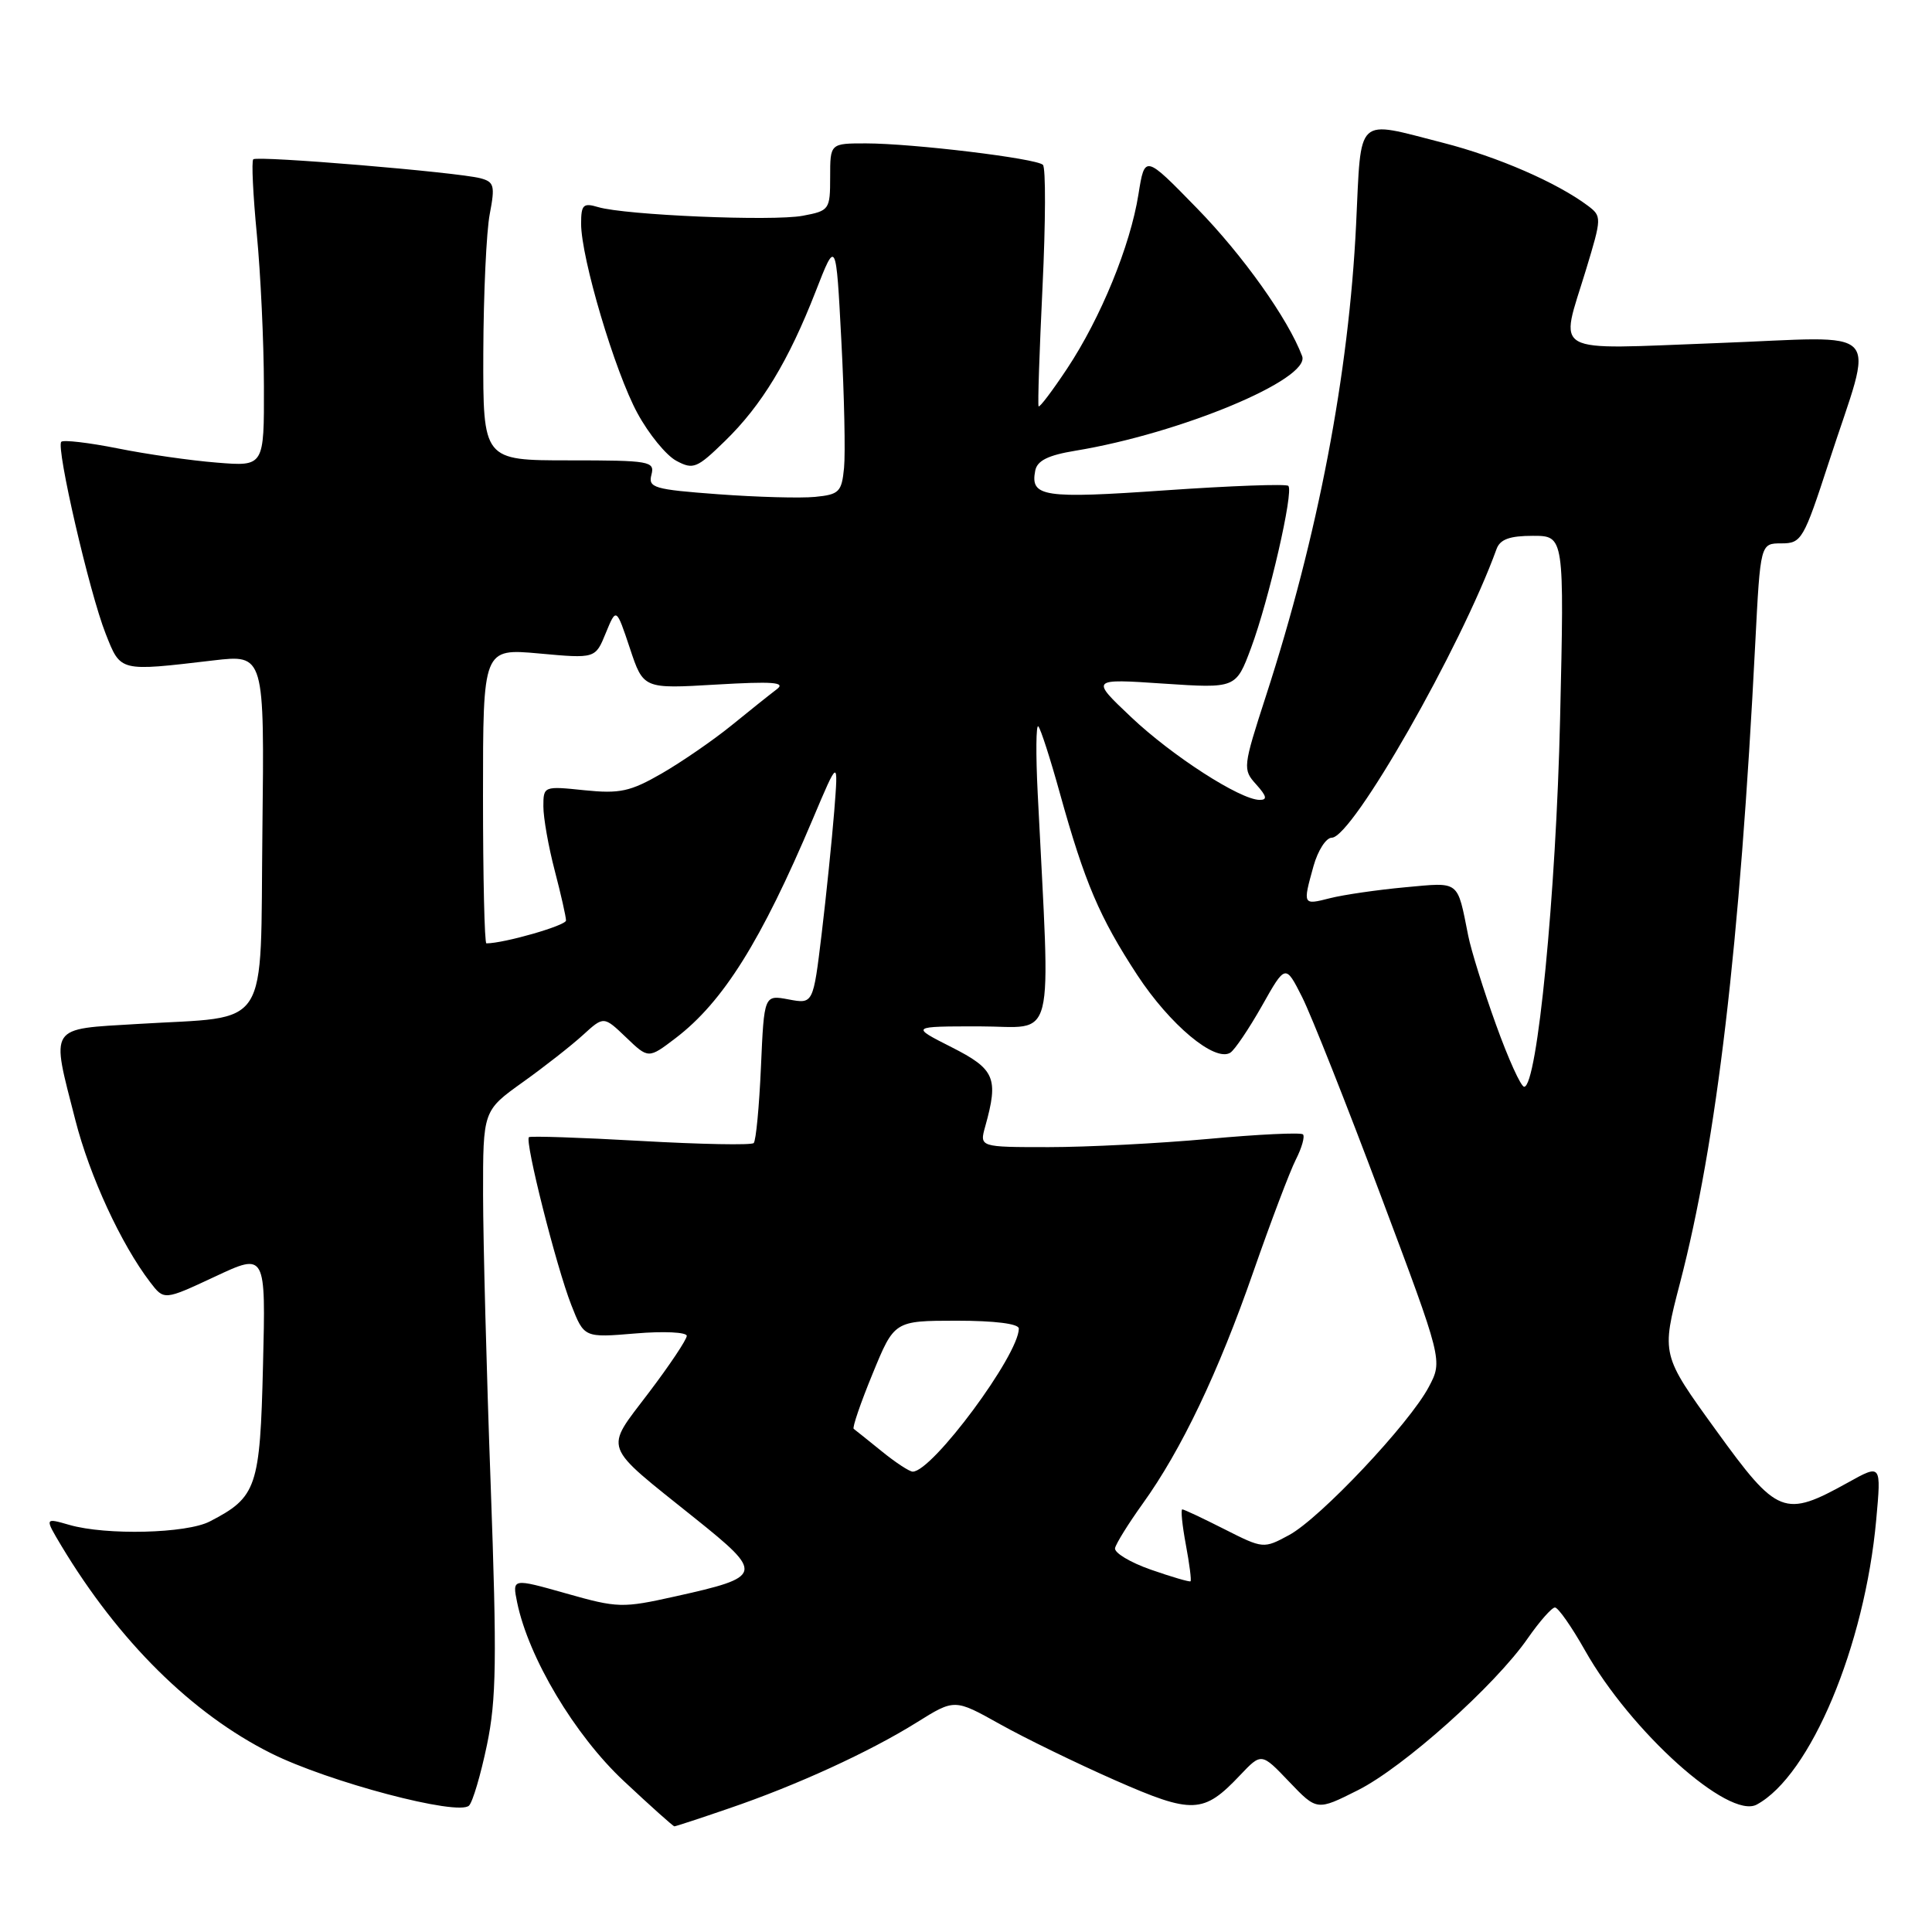 <?xml version="1.0" encoding="UTF-8" standalone="no"?>
<!DOCTYPE svg PUBLIC "-//W3C//DTD SVG 1.1//EN" "http://www.w3.org/Graphics/SVG/1.1/DTD/svg11.dtd" >
<svg xmlns="http://www.w3.org/2000/svg" xmlns:xlink="http://www.w3.org/1999/xlink" version="1.1" viewBox="0 0 256 256">
 <g >
 <path fill="currentColor"
d=" M 96.57 239.63 C 105.53 236.58 115.21 232.14 121.49 228.22 C 126.49 225.10 126.49 225.10 132.50 228.46 C 135.80 230.31 142.67 233.65 147.75 235.89 C 158.03 240.41 159.46 240.36 164.32 235.22 C 167.15 232.24 167.15 232.24 170.82 236.09 C 174.50 239.94 174.50 239.94 179.91 237.22 C 185.96 234.19 198.12 223.32 202.44 217.08 C 204.00 214.84 205.62 213.00 206.04 213.00 C 206.46 213.00 208.25 215.55 210.01 218.67 C 216.10 229.47 229.07 241.11 232.77 239.12 C 239.89 235.28 247.09 218.11 248.61 201.37 C 249.28 193.99 249.28 193.99 244.89 196.43 C 236.40 201.14 235.55 200.81 227.37 189.50 C 220.13 179.50 220.13 179.50 222.61 170.00 C 227.48 151.27 230.54 125.31 232.58 85.25 C 233.26 72.00 233.26 72.00 236.05 72.00 C 238.71 72.00 238.99 71.51 242.33 61.25 C 248.36 42.70 250.15 44.62 227.55 45.46 C 205.06 46.30 206.67 47.20 210.15 35.75 C 212.25 28.83 212.25 28.66 210.40 27.26 C 206.30 24.19 198.46 20.78 191.24 18.93 C 179.50 15.93 180.40 15.09 179.69 29.75 C 178.73 49.57 174.64 70.95 167.75 92.20 C 164.68 101.68 164.65 101.95 166.46 103.95 C 167.85 105.50 167.96 106.00 166.90 105.99 C 164.33 105.97 155.32 100.17 149.88 95.02 C 144.50 89.93 144.50 89.93 154.14 90.58 C 163.77 91.22 163.77 91.22 165.77 85.86 C 168.13 79.53 171.45 65.11 170.71 64.38 C 170.43 64.10 163.11 64.37 154.44 64.97 C 138.25 66.10 136.50 65.84 137.17 62.38 C 137.42 61.04 138.86 60.32 142.51 59.72 C 156.42 57.43 173.68 50.24 172.54 47.19 C 170.69 42.27 164.72 33.86 158.59 27.58 C 151.69 20.50 151.69 20.50 150.85 25.75 C 149.77 32.57 145.85 42.13 141.40 48.84 C 139.45 51.78 137.75 54.03 137.62 53.84 C 137.49 53.65 137.73 46.53 138.14 38.00 C 138.55 29.47 138.58 22.20 138.19 21.84 C 137.30 20.98 120.94 19.01 114.75 19.00 C 110.00 19.00 110.00 19.00 110.00 23.45 C 110.00 27.78 109.90 27.93 106.37 28.59 C 102.39 29.34 82.83 28.51 79.25 27.44 C 77.28 26.85 77.00 27.13 77.00 29.64 C 77.00 34.19 81.48 49.28 84.47 54.76 C 85.96 57.51 88.28 60.35 89.62 61.06 C 91.86 62.26 92.35 62.06 96.07 58.43 C 100.94 53.69 104.49 47.82 108.09 38.59 C 110.78 31.69 110.78 31.69 111.48 45.09 C 111.87 52.47 112.03 60.08 111.84 62.00 C 111.53 65.19 111.19 65.53 108.00 65.84 C 106.08 66.03 100.30 65.87 95.16 65.49 C 86.64 64.86 85.86 64.63 86.32 62.90 C 86.78 61.12 86.12 61.00 75.41 61.00 C 64.00 61.00 64.00 61.00 64.04 46.75 C 64.07 38.91 64.45 30.62 64.90 28.33 C 65.61 24.61 65.48 24.10 63.66 23.62 C 60.58 22.81 34.06 20.60 33.56 21.11 C 33.31 21.35 33.53 25.82 34.03 31.03 C 34.53 36.24 34.96 45.29 34.97 51.16 C 35.00 61.81 35.00 61.81 28.75 61.30 C 25.31 61.03 19.38 60.18 15.57 59.41 C 11.75 58.65 8.40 58.26 8.12 58.54 C 7.40 59.27 11.85 78.54 14.00 83.97 C 16.01 89.05 15.75 88.98 28.27 87.51 C 35.04 86.72 35.04 86.72 34.77 110.04 C 34.46 137.08 36.06 134.59 18.25 135.68 C 6.31 136.40 6.74 135.75 9.98 148.40 C 11.88 155.84 16.05 164.87 19.90 169.90 C 21.74 172.31 21.74 172.31 28.48 169.16 C 35.22 166.00 35.22 166.00 34.85 180.90 C 34.46 197.12 34.03 198.38 27.80 201.60 C 24.72 203.20 14.08 203.46 9.20 202.06 C 5.91 201.11 5.91 201.11 8.12 204.81 C 15.72 217.46 25.44 227.08 35.90 232.31 C 43.51 236.12 60.73 240.67 62.15 239.25 C 62.64 238.76 63.70 235.16 64.52 231.23 C 65.78 225.20 65.85 219.87 65.02 196.80 C 64.47 181.78 64.02 164.48 64.01 158.34 C 64.00 147.17 64.00 147.17 69.25 143.41 C 72.14 141.35 75.74 138.52 77.25 137.14 C 80.00 134.63 80.00 134.63 82.96 137.46 C 85.92 140.30 85.92 140.30 89.53 137.55 C 95.82 132.75 100.86 124.70 107.71 108.50 C 111.09 100.50 111.09 100.50 110.54 107.50 C 110.23 111.35 109.48 118.67 108.87 123.77 C 107.75 133.04 107.75 133.04 104.50 132.43 C 101.25 131.82 101.25 131.82 100.83 141.37 C 100.60 146.63 100.17 151.16 99.87 151.46 C 99.58 151.76 92.85 151.63 84.92 151.18 C 76.99 150.73 70.32 150.51 70.09 150.68 C 69.49 151.13 73.71 167.85 75.70 172.92 C 77.40 177.26 77.40 177.26 84.20 176.69 C 87.94 176.37 91.00 176.52 91.00 177.01 C 91.00 177.49 88.73 180.90 85.95 184.56 C 80.06 192.35 79.63 191.19 92.05 201.15 C 101.29 208.55 101.19 208.93 89.44 211.54 C 82.48 213.09 81.86 213.08 75.02 211.14 C 67.87 209.12 67.87 209.12 68.52 212.31 C 70.03 219.66 76.15 229.91 82.65 235.99 C 86.18 239.30 89.20 242.00 89.36 242.00 C 89.52 242.00 92.77 240.94 96.57 239.63 Z  M 152.50 207.99 C 149.75 207.03 147.61 205.74 147.75 205.13 C 147.89 204.51 149.53 201.87 151.41 199.25 C 156.54 192.12 161.43 181.87 166.08 168.50 C 168.38 161.90 170.91 155.22 171.70 153.66 C 172.50 152.09 172.92 150.59 172.65 150.31 C 172.37 150.04 166.75 150.30 160.15 150.91 C 153.55 151.51 144.02 152.00 138.97 152.00 C 129.78 152.00 129.78 152.00 130.55 149.25 C 132.34 142.84 131.84 141.67 126.07 138.75 C 120.64 136.00 120.64 136.00 129.81 136.00 C 140.03 136.00 139.20 139.32 137.50 105.10 C 137.24 99.93 137.28 95.95 137.58 96.25 C 137.89 96.55 139.18 100.56 140.45 105.15 C 143.73 116.94 145.69 121.55 150.69 129.19 C 155.02 135.79 160.96 140.76 163.02 139.49 C 163.60 139.13 165.48 136.34 167.21 133.29 C 170.33 127.75 170.33 127.75 172.54 132.12 C 173.75 134.53 178.44 146.35 182.95 158.39 C 191.17 180.28 191.17 180.28 189.33 183.76 C 186.79 188.60 174.91 201.20 170.80 203.41 C 167.43 205.23 167.37 205.22 162.23 202.62 C 159.39 201.18 156.88 200.00 156.66 200.00 C 156.44 200.00 156.65 202.10 157.13 204.67 C 157.61 207.23 157.89 209.42 157.75 209.53 C 157.61 209.64 155.25 208.95 152.50 207.99 Z  M 116.83 192.30 C 115.00 190.82 113.33 189.48 113.12 189.33 C 112.91 189.19 114.03 185.90 115.62 182.04 C 118.50 175.01 118.50 175.01 126.75 175.00 C 131.80 175.00 135.00 175.40 135.00 176.04 C 135.00 179.54 123.54 195.00 120.94 195.00 C 120.51 195.00 118.66 193.79 116.83 192.30 Z  M 198.22 135.75 C 196.58 131.21 194.93 125.92 194.55 124.00 C 193.06 116.55 193.51 116.90 186.18 117.57 C 182.50 117.91 178.04 118.56 176.25 119.01 C 172.61 119.94 172.61 119.94 174.05 114.75 C 174.63 112.69 175.71 111.00 176.47 111.00 C 179.19 111.00 193.58 85.79 198.30 72.75 C 198.77 71.46 200.04 71.00 203.11 71.00 C 207.28 71.00 207.28 71.00 206.72 95.25 C 206.19 118.44 203.69 144.00 201.96 144.00 C 201.53 144.00 199.85 140.29 198.22 135.75 Z  M 64.00 105.46 C 64.00 85.92 64.00 85.92 71.44 86.59 C 78.89 87.27 78.89 87.27 80.27 83.88 C 81.66 80.50 81.66 80.50 83.46 85.89 C 85.25 91.28 85.25 91.28 94.88 90.71 C 102.39 90.27 104.16 90.40 102.94 91.32 C 102.08 91.97 99.38 94.12 96.94 96.11 C 94.50 98.09 90.33 100.96 87.68 102.49 C 83.51 104.89 82.14 105.19 77.43 104.71 C 72.05 104.15 72.00 104.17 72.00 106.86 C 72.00 108.36 72.67 112.17 73.50 115.34 C 74.33 118.51 75.00 121.49 75.00 121.97 C 75.00 122.64 66.79 125.00 64.45 125.00 C 64.20 125.00 64.00 116.21 64.00 105.46 Z "/>
</g>
</svg>